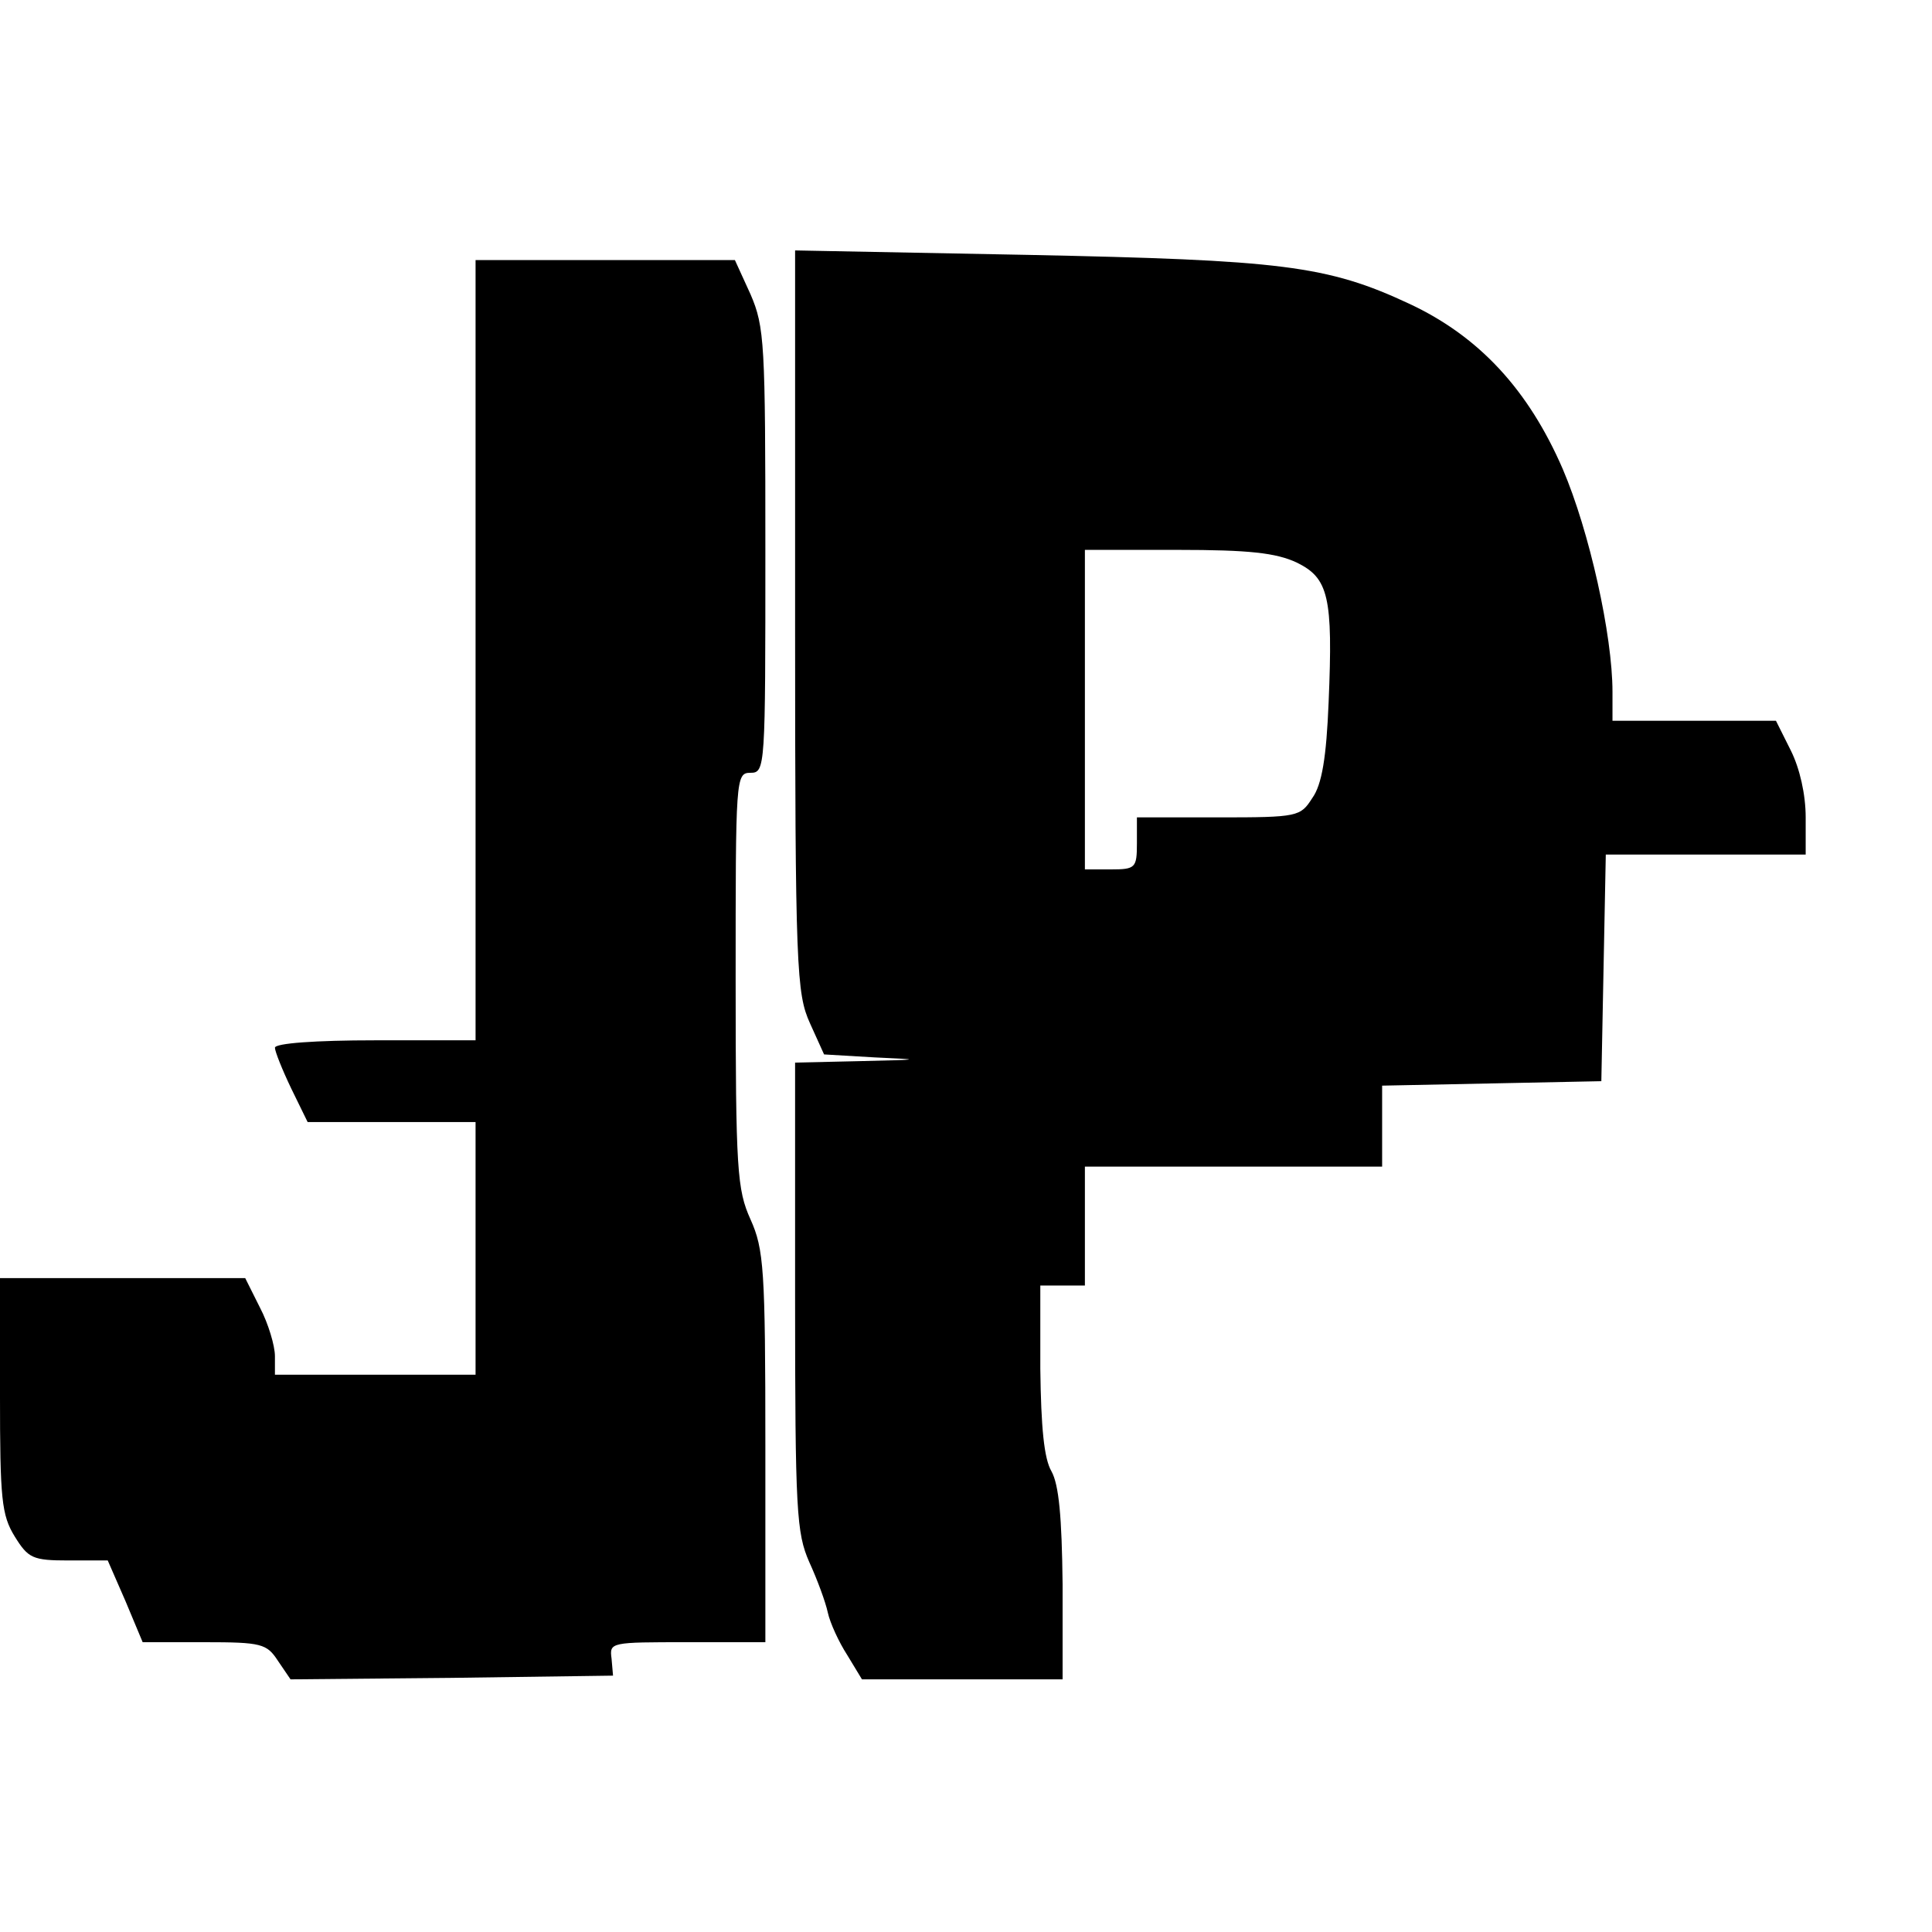 <?xml version="1.0" standalone="no"?>
<!DOCTYPE svg PUBLIC "-//W3C//DTD SVG 20010904//EN"
 "http://www.w3.org/TR/2001/REC-SVG-20010904/DTD/svg10.dtd">
<svg version="1.0" xmlns="http://www.w3.org/2000/svg"
 width="260pt" height="260pt" viewBox="0 0 260 260"
 preserveAspectRatio="xMidYMid meet">
<g transform="translate(0,260) scale(0.1,-0.1)"
fill="#000000" stroke="none">
<path d="M1070 1764 c0 -469 2 -501 20 -541 l19 -42 68 -4 c65 -3 64 -3 -19
-5 l-88 -2 0 -315 c0 -290 2 -318 19 -357 11 -24 22 -54 25 -68 3 -14 15 -40
26 -57 l20 -33 135 0 135 0 0 128 c-1 91 -5 134 -15 152 -10 17 -14 59 -15
138 l0 112 30 0 30 0 0 80 0 80 200 0 200 0 0 55 0 54 148 3 147 3 3 153 3
152 134 0 135 0 0 50 c0 31 -8 66 -20 90 l-20 40 -110 0 -110 0 0 39 c0 76
-31 216 -67 300 -46 106 -112 178 -206 222 -111 52 -173 59 -514 66 l-313 6 0
-499z m675 79 c43 -21 49 -46 43 -188 -3 -74 -9 -111 -22 -129 -16 -25 -19
-26 -126 -26 l-110 0 0 -35 c0 -33 -2 -35 -35 -35 l-35 0 0 215 0 215 125 0
c96 0 132 -4 160 -17z"/>
<path d="M640 1725 l0 -525 -135 0 c-81 0 -135 -4 -135 -10 0 -5 10 -30 22
-55 l22 -45 113 0 113 0 0 -170 0 -170 -135 0 -135 0 0 25 c0 14 -9 44 -20 65
l-20 40 -165 0 -165 0 0 -157 c0 -140 2 -162 20 -191 18 -29 24 -32 72 -32
l53 0 24 -55 23 -55 83 0 c77 0 84 -2 99 -25 l17 -25 217 2 217 3 -2 23 c-3
22 -1 22 102 22 l105 0 0 263 c0 239 -2 266 -20 306 -18 40 -20 66 -20 322 0
272 0 279 20 279 20 0 20 7 20 299 0 279 -1 301 -20 345 l-21 46 -174 0 -175
0 0 -525z"/>
</g>
</svg>
